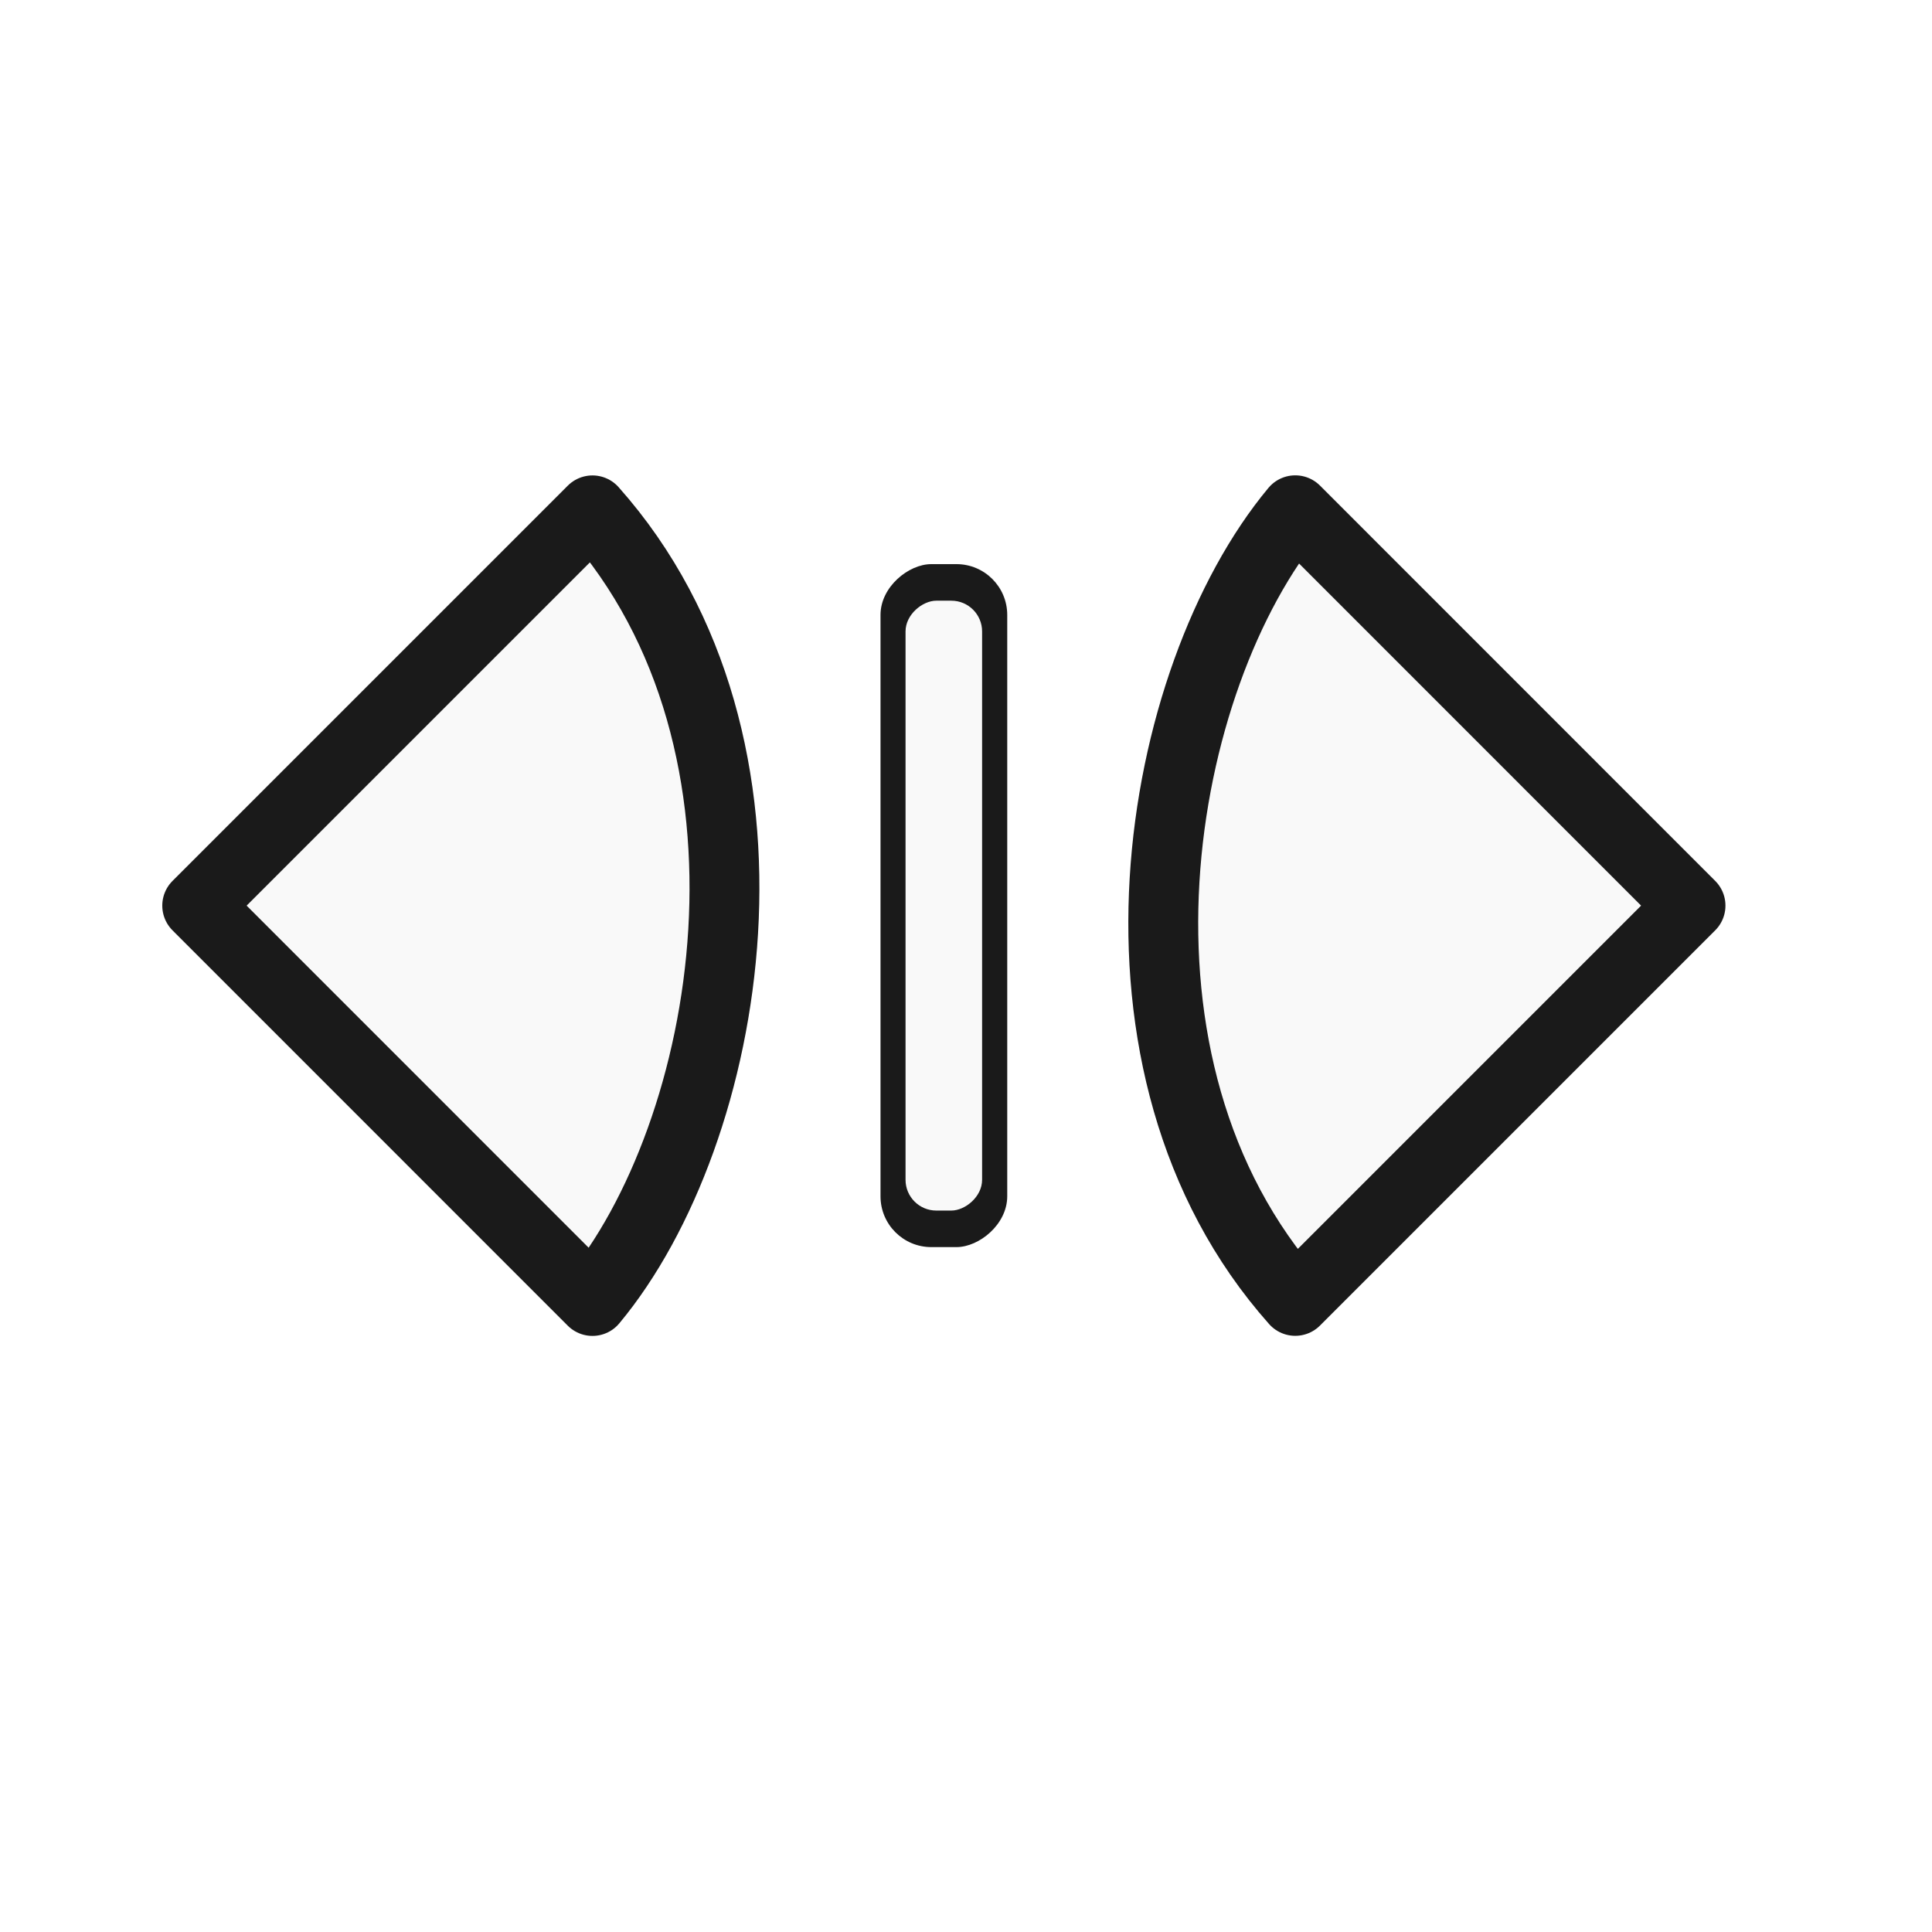 <?xml version="1.0" encoding="UTF-8" standalone="no"?>
<svg
   xmlns:dc="http://purl.org/dc/elements/1.1/"
   xmlns:cc="http://creativecommons.org/ns#"
   xmlns:rdf="http://www.w3.org/1999/02/22-rdf-syntax-ns#"
   xmlns:svg="http://www.w3.org/2000/svg"
   xmlns="http://www.w3.org/2000/svg"
   xmlns:sodipodi="http://sodipodi.sourceforge.net/DTD/sodipodi-0.dtd"
   xmlns:inkscape="http://www.inkscape.org/namespaces/inkscape"
   width="32px"
   height="32px"
   viewBox="0 0 24 24"
   version="1.1"
   id="svg2"
   inkscape:version="0.92.2pre0 (973e216, 2017-07-25)"
   sodipodi:docname="col-resize.svg">
  <defs
     id="defs11">
    <filter
       inkscape:collect="always"
       style="color-interpolation-filters:sRGB"
       id="filter1367"
       x="-0.101"
       width="1.202"
       y="-0.544"
       height="2.089">
      <feGaussianBlur
         inkscape:collect="always"
         stdDeviation="0.424"
         id="feGaussianBlur1369" />
    </filter>
    <filter
       inkscape:collect="always"
       style="color-interpolation-filters:sRGB"
       id="filter867"
       x="-0.142"
       width="1.284"
       y="-0.213"
       height="1.426">
      <feGaussianBlur
         inkscape:collect="always"
         stdDeviation="0.69"
         id="feGaussianBlur869" />
    </filter>
  </defs>
  <sodipodi:namedview
     pagecolor="#ffffff"
     bordercolor="#666666"
     borderopacity="1"
     objecttolerance="10"
     gridtolerance="10"
     guidetolerance="10"
     inkscape:pageopacity="0"
     inkscape:pageshadow="2"
     inkscape:window-width="1366"
     inkscape:window-height="701"
     id="namedview9"
     showgrid="true"
     inkscape:zoom="20.85965"
     inkscape:cx="4.6781457"
     inkscape:cy="20.216924"
     inkscape:window-x="0"
     inkscape:window-y="0"
     inkscape:window-maximized="1"
     inkscape:current-layer="svg2">
    <inkscape:grid
       type="xygrid"
       id="grid4141" />
  </sodipodi:namedview>
  <path
     sodipodi:nodetypes="cccc"
     style="opacity:0.2;fill:#000000;fill-opacity:1;fill-rule:nonzero;stroke:#000000;stroke-width:1.031;stroke-linecap:butt;stroke-linejoin:round;stroke-miterlimit:4;stroke-dasharray:none;stroke-opacity:1;filter:url(#filter867)"
     d="M 12,15.75 6.166,9.916 C 9.642,6.827 15.367,7.863 17.834,9.916 Z"
     id="path865"
     inkscape:connector-curvature="0"
     transform="matrix(0,0.842,-0.842,0,15.707,1.149)" />
  <path
     inkscape:connector-curvature="0"
     id="path7-6-3"
     d="M 2.45,11.25 7.36,6.34 c 2.601,2.925 1.728,7.745 -1.061e-4,9.821 z"
     style="fill:#f9f9f9;fill-opacity:1;fill-rule:nonzero;stroke:#1a1a1a;stroke-width:0.868;stroke-linecap:butt;stroke-linejoin:round;stroke-miterlimit:4;stroke-dasharray:none;stroke-opacity:1"
     sodipodi:nodetypes="cccc" />
  <rect
     ry="0.75"
     y="18.38"
     x="6.961"
     height="1.87"
     width="10.079"
     id="rect1349"
     style="opacity:0.2;fill:#000000;fill-opacity:1;stroke:none;stroke-width:1.214;stroke-linecap:round;stroke-linejoin:round;stroke-miterlimit:4;stroke-dasharray:none;stroke-dashoffset:0;stroke-opacity:1;paint-order:markers fill stroke;filter:url(#filter1367)"
     transform="matrix(0,-0.842,0.842,0,-4.533,21.351)" />
  <rect
     style="opacity:1;fill:#1a1a1a;fill-opacity:1;stroke:none;stroke-width:1.022;stroke-linecap:round;stroke-linejoin:round;stroke-miterlimit:4;stroke-dasharray:none;stroke-dashoffset:0;stroke-opacity:1;paint-order:markers fill stroke"
     id="rect1341"
     width="8.484"
     height="1.574"
     x="-15.492"
     y="10.938"
     ry="0.631"
     transform="rotate(-90)" />
  <rect
     ry="0.382"
     y="11.249"
     x="-15.038"
     height="0.951"
     width="7.576"
     id="rect1347"
     style="opacity:1;fill:#f9f9f9;fill-opacity:1;stroke:none;stroke-width:0.751;stroke-linecap:round;stroke-linejoin:round;stroke-miterlimit:4;stroke-dasharray:none;stroke-dashoffset:0;stroke-opacity:1;paint-order:markers fill stroke"
     transform="rotate(-90)" />
  <path
     inkscape:connector-curvature="0"
     id="path890"
     d="M 12,15.75 6.166,9.916 C 9.642,6.827 15.367,7.863 17.834,9.916 Z"
     style="opacity:0.2;fill:#000000;fill-opacity:1;fill-rule:nonzero;stroke:#000000;stroke-width:1.031;stroke-linecap:butt;stroke-linejoin:round;stroke-miterlimit:4;stroke-dasharray:none;stroke-opacity:1;filter:url(#filter867)"
     sodipodi:nodetypes="cccc"
     transform="matrix(0,-0.842,0.842,0,7.743,21.351)" />
  <path
     sodipodi:nodetypes="cccc"
     style="fill:#f9f9f9;fill-opacity:1;fill-rule:nonzero;stroke:#1a1a1a;stroke-width:0.868;stroke-linecap:butt;stroke-linejoin:round;stroke-miterlimit:4;stroke-dasharray:none;stroke-opacity:1"
     d="m 21,11.25 -4.91,4.91 c -2.601,-2.925 -1.728,-7.745 1.07e-4,-9.821 z"
     id="path892"
     inkscape:connector-curvature="0" />
</svg>
